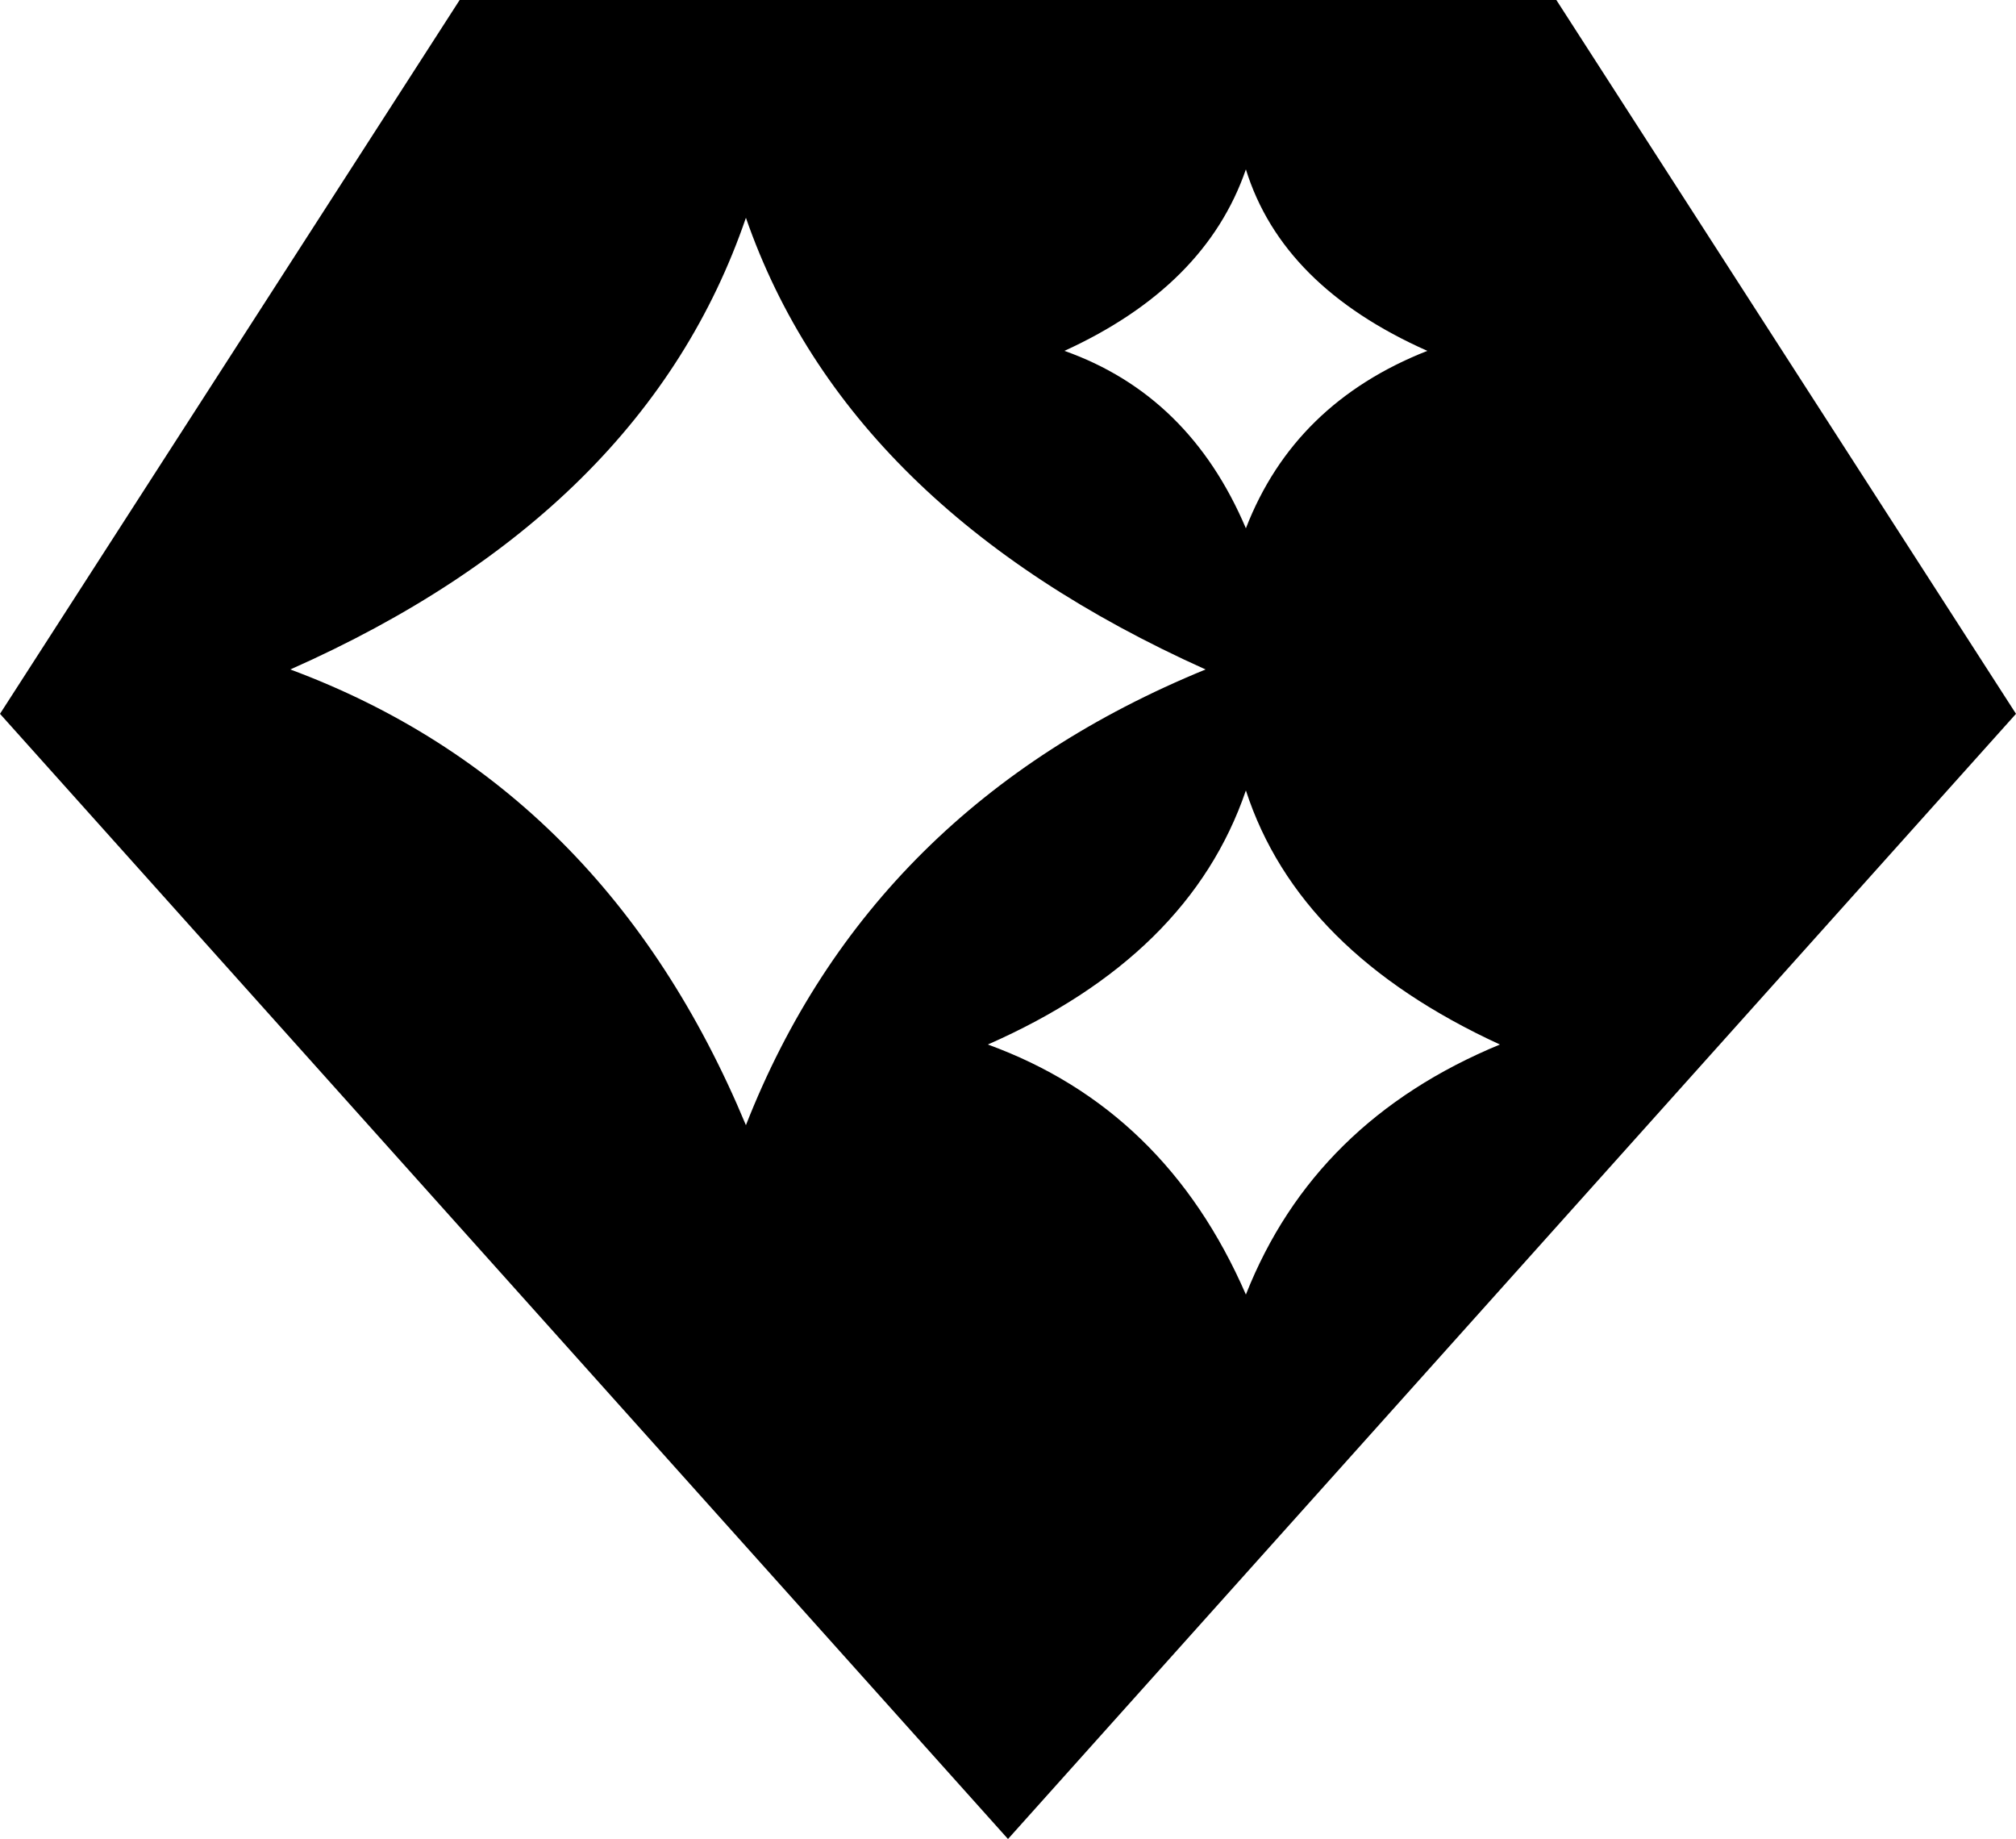 <?xml version="1.0" encoding="utf-8" ?>
<svg baseProfile="full" height="456px" version="1.1" viewBox="6 28 500 456" width="500px" xmlns="http://www.w3.org/2000/svg" xmlns:ev="http://www.w3.org/2001/xml-events" xmlns:xlink="http://www.w3.org/1999/xlink"><defs /><path d="M256 28 506 307 392 484H120L6 307ZM251 225Q301 247 315 288Q328 248 378 225Q332 206 315 163Q295 209 251 225ZM315 442Q324 413 360 397Q327 384 315 353Q301 386 270 397Q305 413 315 442ZM78 318Q166 357 191 430Q216 358 305 318Q222 284 191 205Q156 289 78 318Z"  transform="scale(1, -1) translate(0, -512)" /></svg>